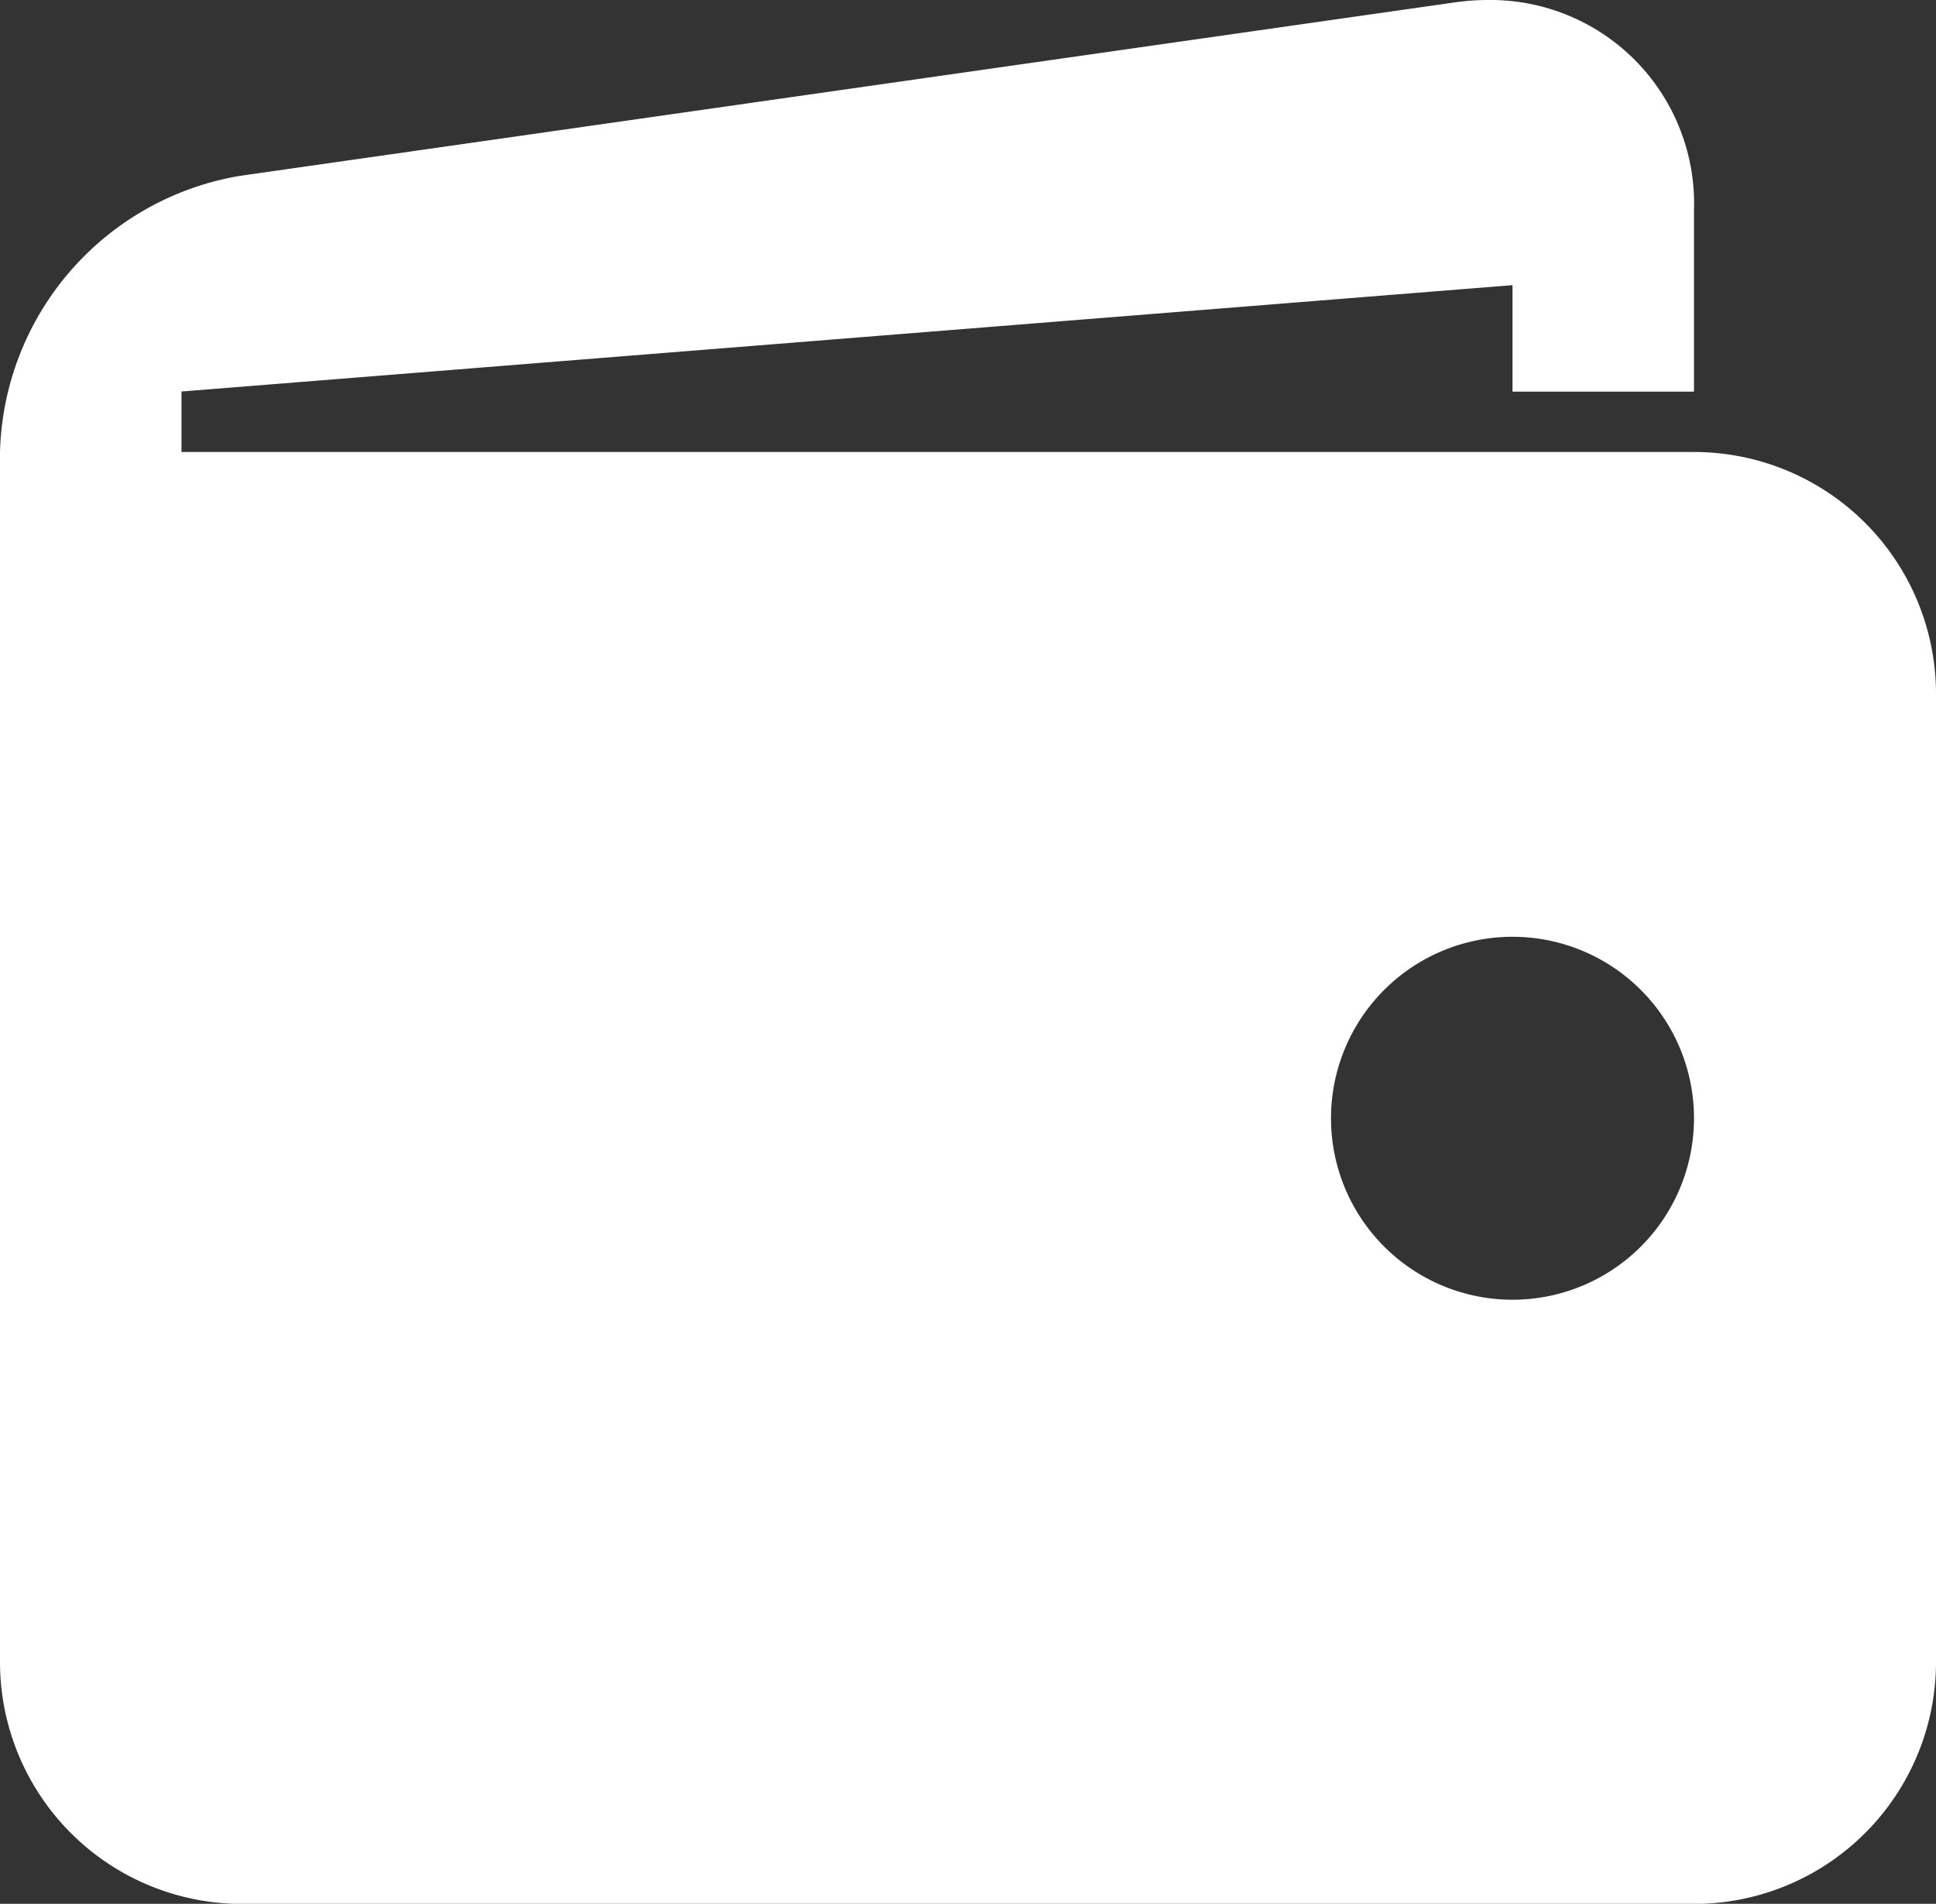<svg xmlns="http://www.w3.org/2000/svg" width="16" height="15.736" viewBox="0 0 16 15.736">
  <rect x="0" y="0" width="16" height="15.736" fill="#333333" stroke="none"/>
  <g id="wallet" transform="translate(0 -0.263)">
    <path id="Shape" d="M14,15.737H2a2,2,0,0,1-2-2v-10A2.379,2.379,0,0,1,1.98,1.454L12.021.02A1.963,1.963,0,0,1,12.3,0,1.683,1.683,0,0,1,14,1.737v1.5H12.5V2.357l-11,.879v.5H14a2,2,0,0,1,2,2v8A2,2,0,0,1,14,15.737ZM12.5,7.743a1.5,1.5,0,1,0,1.5,1.5A1.5,1.5,0,0,0,12.5,7.743Z" transform="translate(0 0.263)" fill="#fff"/>
  </g>
</svg>
